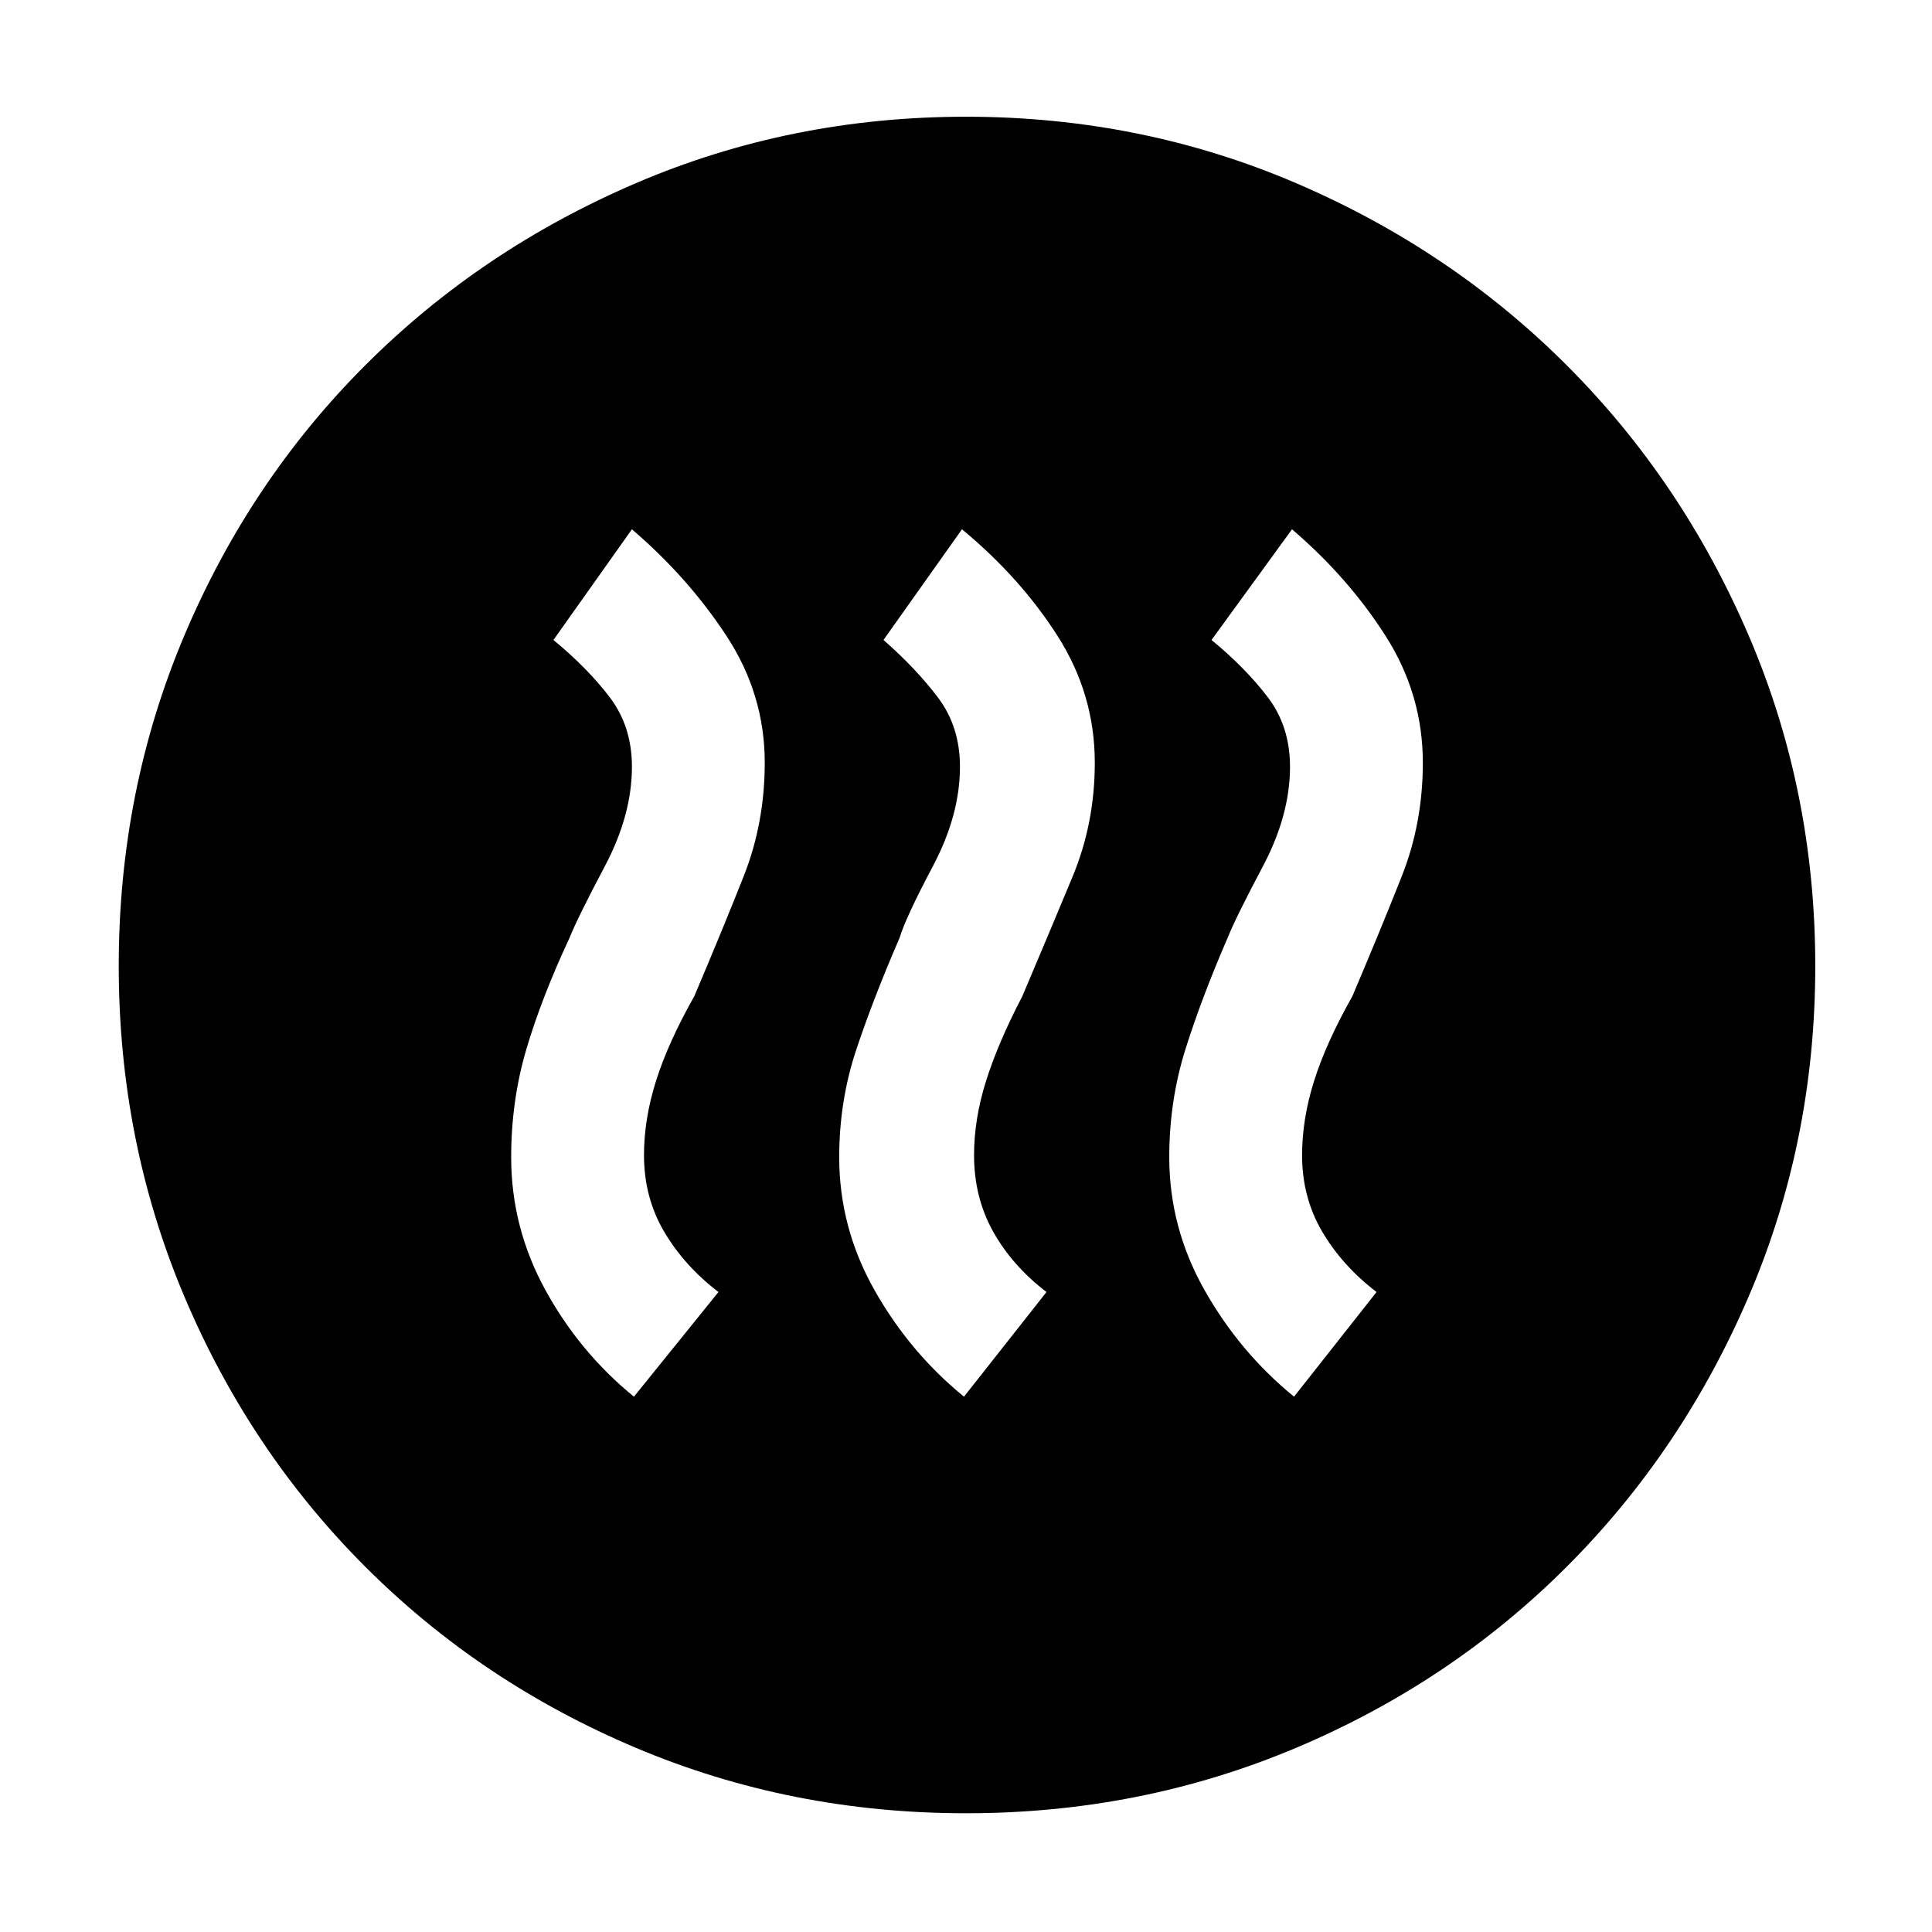 <svg xmlns="http://www.w3.org/2000/svg" height="48" viewBox="0 -960 960 960" width="48"><path d="m315-266 42-52q-17-13-27-30t-10-38q0-18 6-37t19-42q14-33 24.5-59.5T380-581q0-34-19-63t-47-53l-39 55q17 14 28 28.5t11 34.5q0 24-13.5 49.5T283-494q-14 30-21.5 55.5T254-385q0 35 17 66t44 53Zm164 0 41-52q-17-13-26.5-30t-9.5-38q0-18 6-37t18-42q14-33 25-59.5t11-56.5q0-34-18.5-63T478-697l-39 55q16 14 27 28.5t11 34.5q0 24-13.5 49.5T447-494q-13 30-21.5 55.5T417-385q0 35 17.5 66t44.5 53Zm164 0 41-52q-17-13-27-30t-10-38q0-18 6-37t19-42q14-33 24.5-59.5T707-581q0-34-18.5-63T642-697l-40 55q17 14 28 28.5t11 34.5q0 24-13.5 49.5T610-494q-13 30-21 55.5t-8 53.5q0 35 17.5 66t44.5 53ZM480-59q-87 0-164-32.5t-134.5-90Q124-239 91.5-316T59-480q0-87 32.5-164t90-134.5Q239-836 316-869t164-33q87 0 164 33t134.5 90.5Q836-721 869-644t33 164q0 87-33 164t-90.5 134.5Q721-124 644-91.5T480-59Z"/></svg>